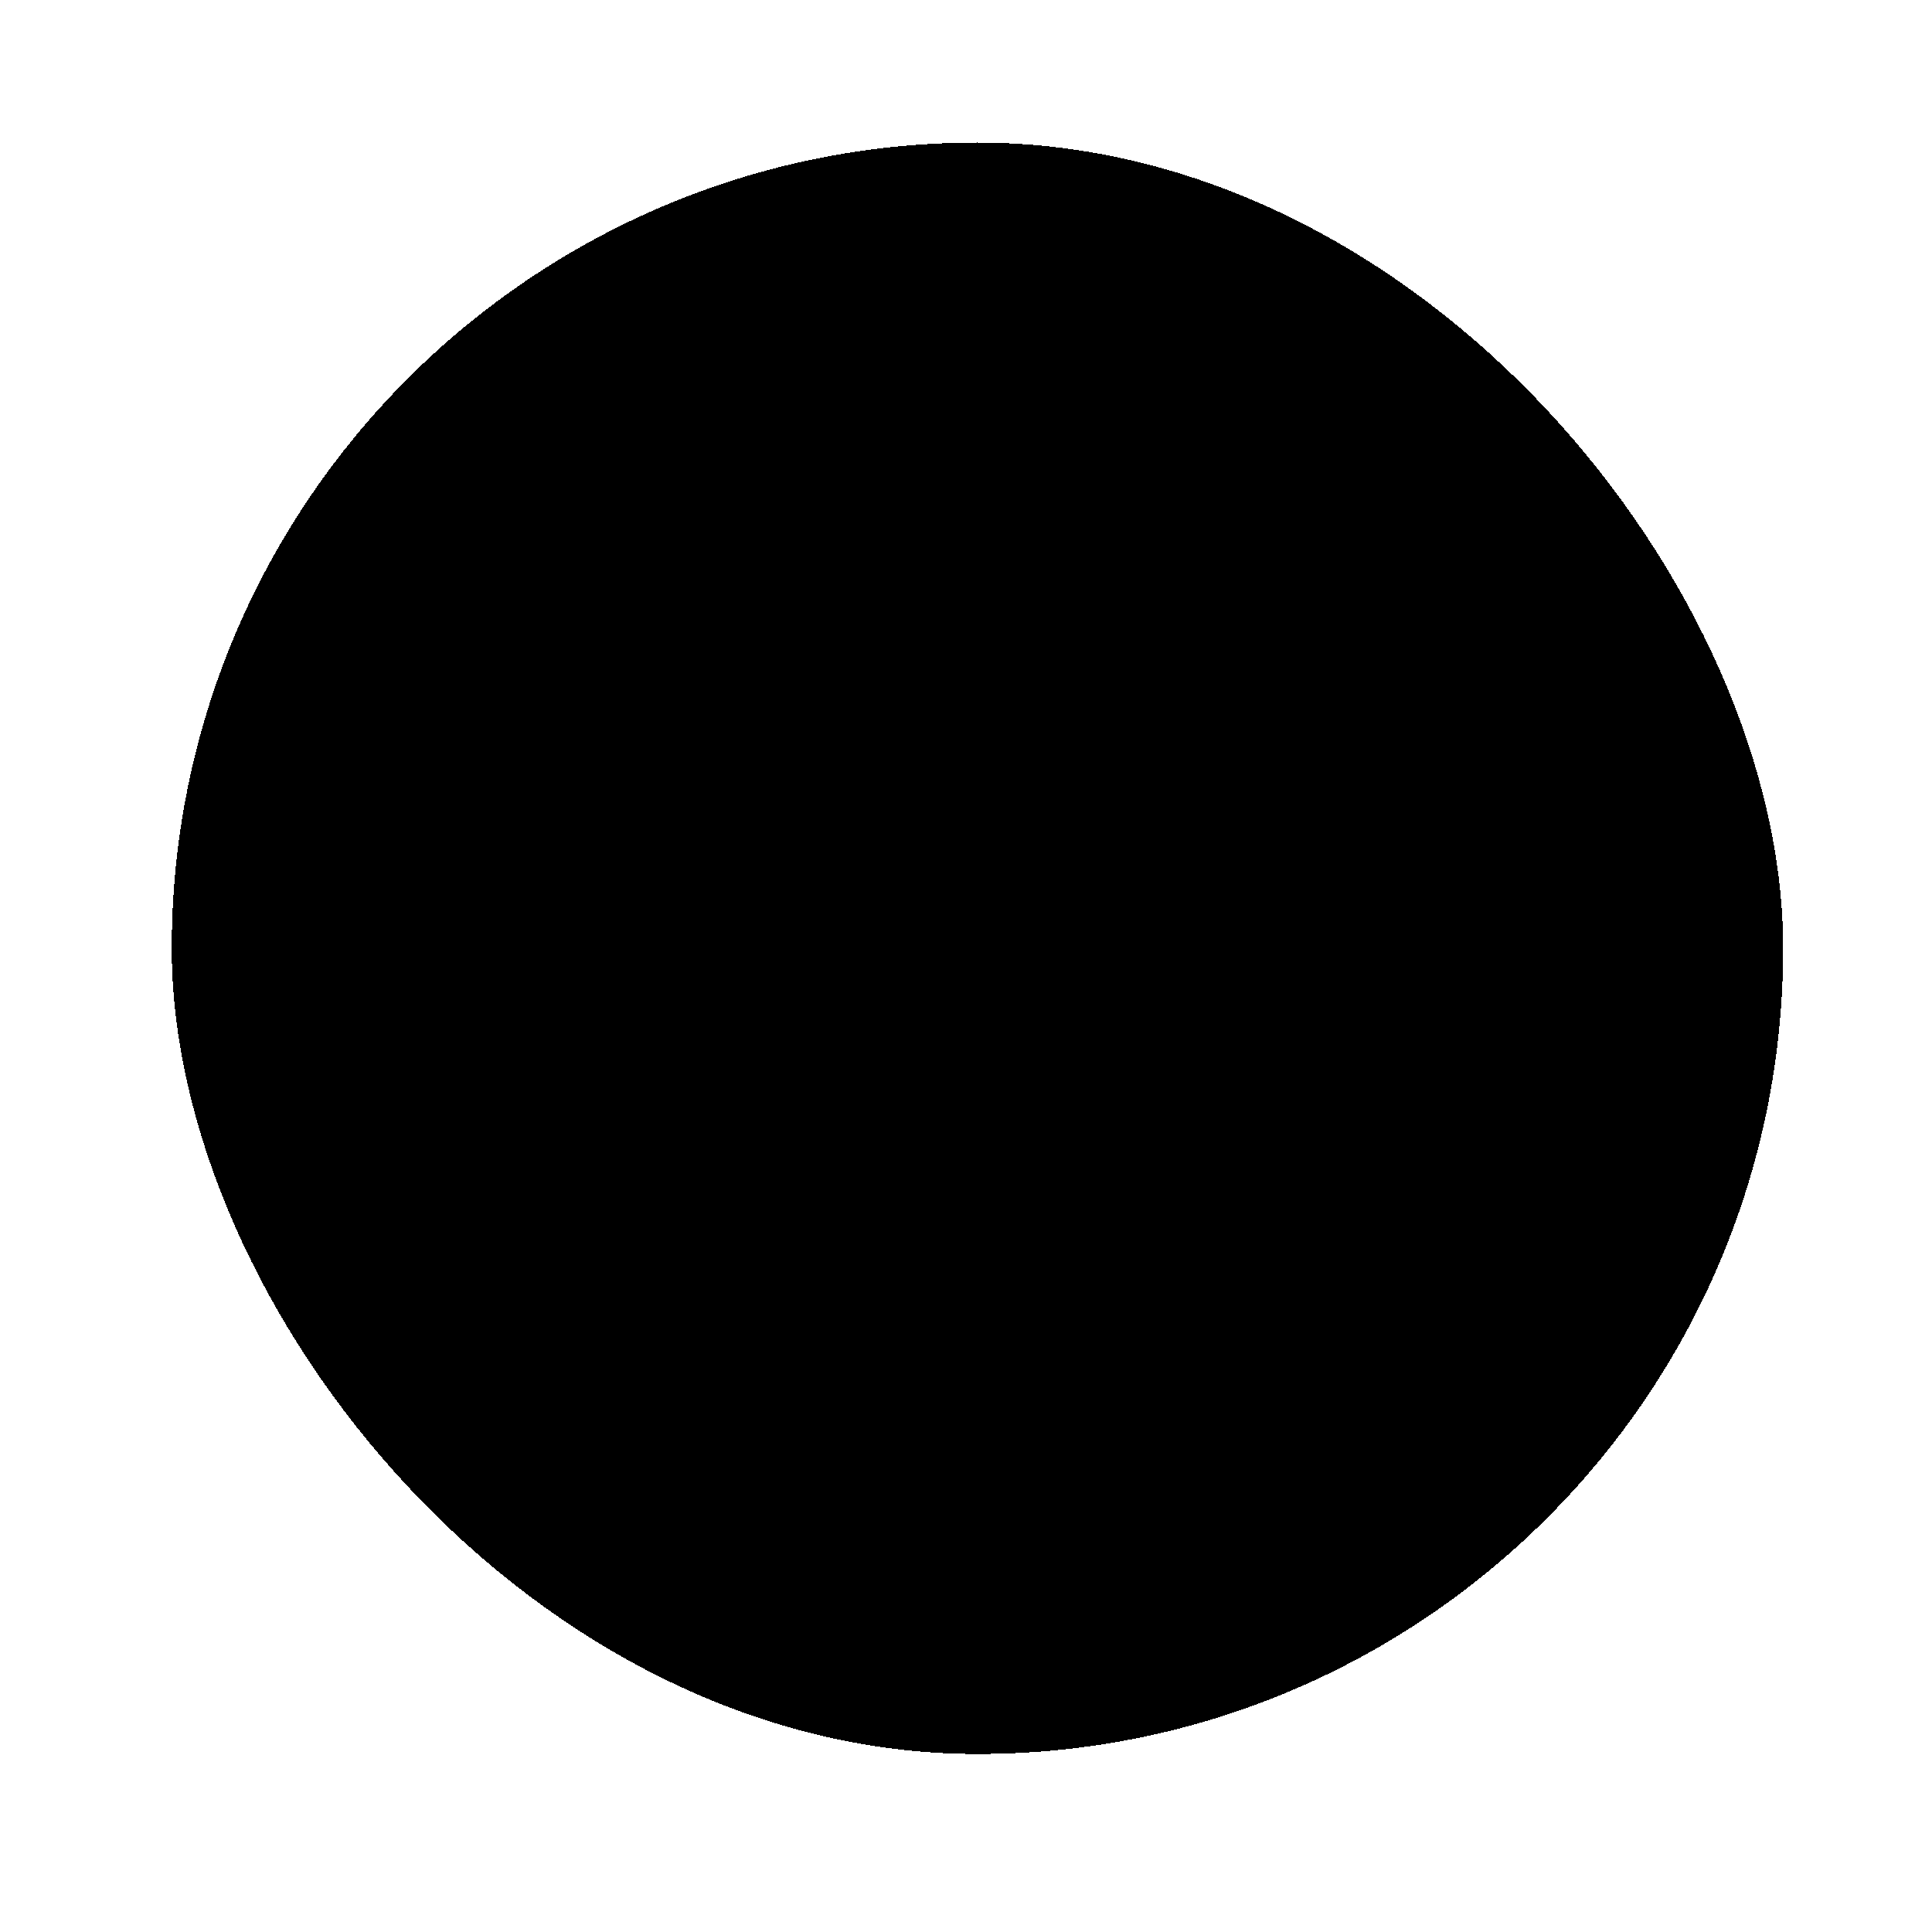 <svg width="45" height="45" viewBox="0 0 45 45" fill="none" xmlns="http://www.w3.org/2000/svg">
<g filter="url(#filter0_d_3900_10791)">
<rect x="4" y="1.734" width="37.533" height="37.533" rx="18.766" fill="#BEC5C0" style="fill:#BEC5C0;fill:color(display-p3 0.744 0.774 0.754);fill-opacity:1;" shape-rendering="crispEdges"/>
<path fill-rule="evenodd" clip-rule="evenodd" d="M15.729 21.282H29.804C30.236 21.282 30.586 20.932 30.586 20.5C30.586 20.068 30.236 19.718 29.804 19.718H15.729C15.297 19.718 14.947 20.068 14.947 20.5C14.947 20.932 15.297 21.282 15.729 21.282Z" fill="#3E5A59" stroke="#3E5A59" style="fill:#3E5A59;fill:color(display-p3 0.243 0.353 0.349);fill-opacity:1;stroke:#3E5A59;stroke:color(display-p3 0.243 0.353 0.349);stroke-opacity:1;" stroke-width="1.489" stroke-linecap="round"/>
</g>
<defs>
<filter id="filter0_d_3900_10791" x="0.826" y="0.147" width="43.881" height="43.88" filterUnits="userSpaceOnUse" color-interpolation-filters="sRGB">
<feFlood flood-opacity="0" result="BackgroundImageFix"/>
<feColorMatrix in="SourceAlpha" type="matrix" values="0 0 0 0 0 0 0 0 0 0 0 0 0 0 0 0 0 0 127 0" result="hardAlpha"/>
<feOffset dy="1.587"/>
<feGaussianBlur stdDeviation="1.587"/>
<feComposite in2="hardAlpha" operator="out"/>
<feColorMatrix type="matrix" values="0 0 0 0 0 0 0 0 0 0 0 0 0 0 0 0 0 0 0.25 0"/>
<feBlend mode="normal" in2="BackgroundImageFix" result="effect1_dropShadow_3900_10791"/>
<feBlend mode="normal" in="SourceGraphic" in2="effect1_dropShadow_3900_10791" result="shape"/>
</filter>
</defs>
</svg>
